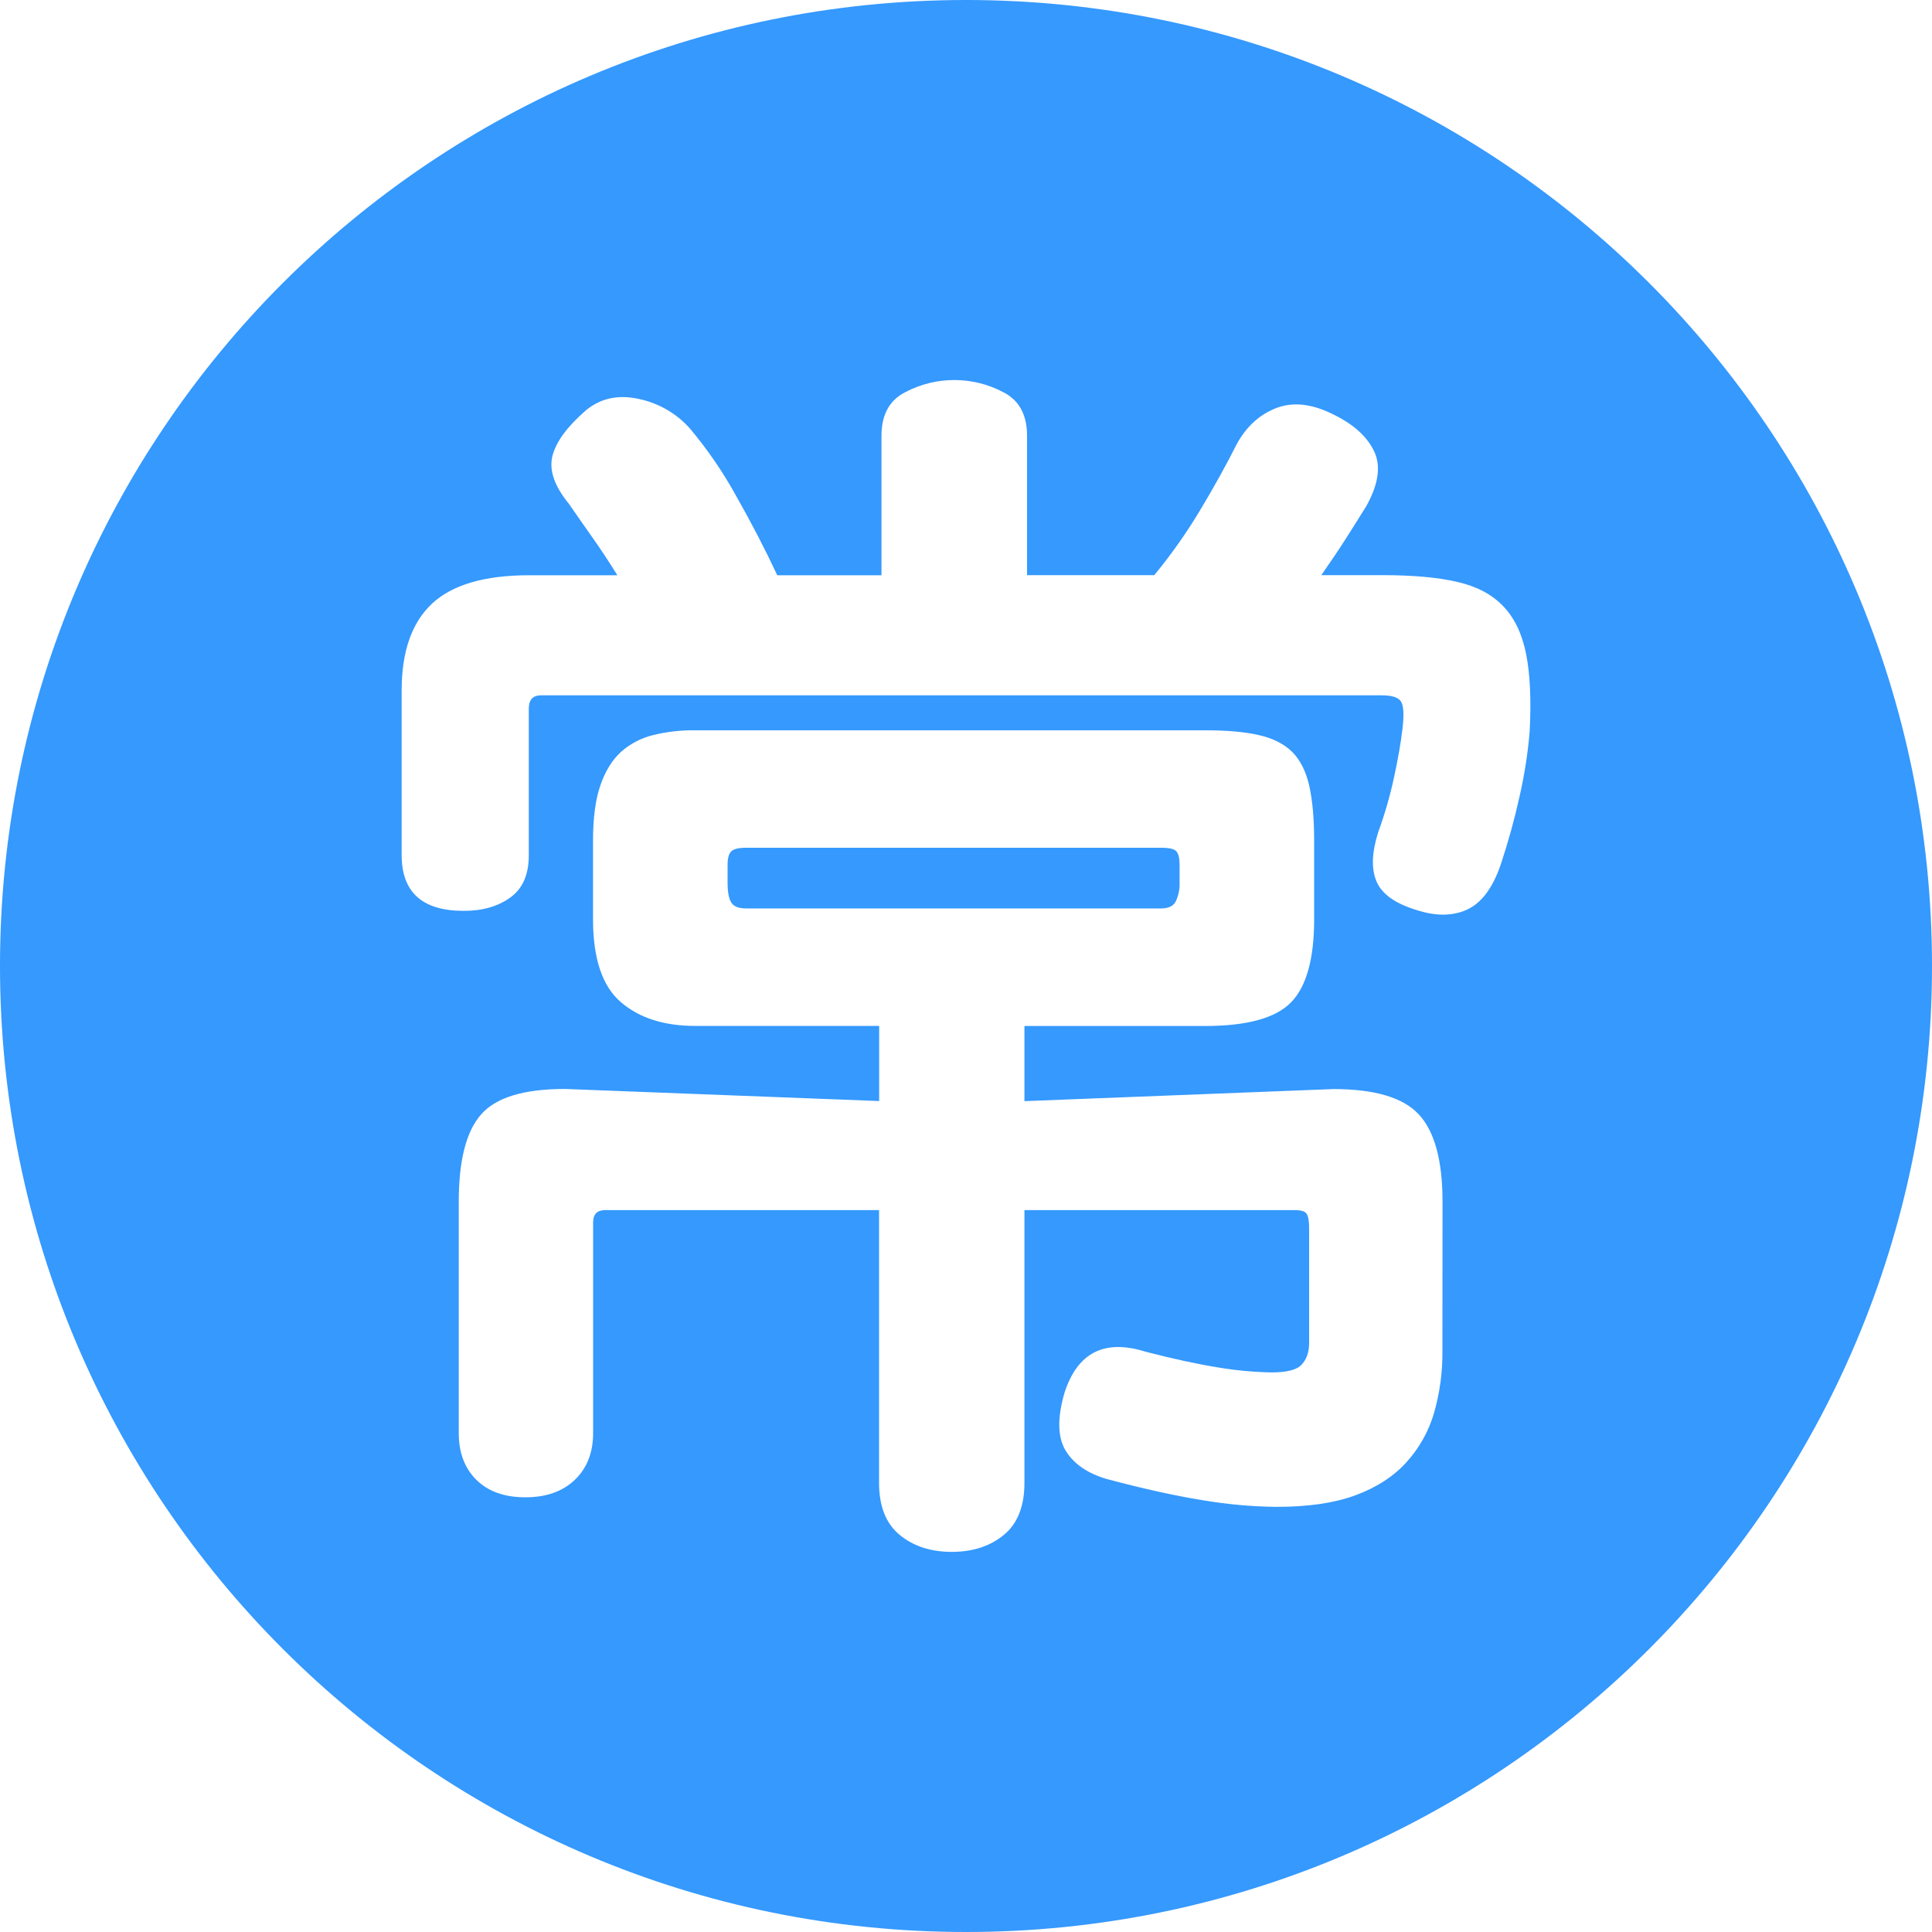<?xml version="1.0" encoding="UTF-8"?>
<svg width="20px" height="20px" viewBox="0 0 20 20" version="1.1" xmlns="http://www.w3.org/2000/svg" xmlns:xlink="http://www.w3.org/1999/xlink">
    <title>常用语</title>
    <defs>
        <rect id="path-1" x="0" y="0" width="893" height="878" rx="4"></rect>
        <filter x="-2.4%" y="-1.7%" width="104.7%" height="104.8%" filterUnits="objectBoundingBox" id="filter-3">
            <feOffset dx="0" dy="6" in="SourceAlpha" result="shadowOffsetOuter1"></feOffset>
            <feGaussianBlur stdDeviation="6" in="shadowOffsetOuter1" result="shadowBlurOuter1"></feGaussianBlur>
            <feColorMatrix values="0 0 0 0 0.951   0 0 0 0 0.951   0 0 0 0 0.951  0 0 0 0.5 0" type="matrix" in="shadowBlurOuter1"></feColorMatrix>
        </filter>
        <rect id="path-4" x="511" y="652" width="893" height="61"></rect>
        <filter x="-1.1%" y="-13.1%" width="102.2%" height="132.8%" filterUnits="objectBoundingBox" id="filter-5">
            <feOffset dx="0" dy="2" in="SourceAlpha" result="shadowOffsetOuter1"></feOffset>
            <feGaussianBlur stdDeviation="3" in="shadowOffsetOuter1" result="shadowBlurOuter1"></feGaussianBlur>
            <feColorMatrix values="0 0 0 0 0.81   0 0 0 0 0.81   0 0 0 0 0.81  0 0 0 0.5 0" type="matrix" in="shadowBlurOuter1"></feColorMatrix>
        </filter>
    </defs>
    <g id="页面-1" stroke="none" stroke-width="1" fill="none" fill-rule="evenodd">
        <g id="聊天" transform="translate(-1239, -673)">
            <rect fill="#F3F6FC" x="0" y="0" width="1425" height="926"></rect>
            <g id="矩形" transform="translate(511, 24)">
                <mask id="mask-2" fill="white">
                    <use xlink:href="#path-1"></use>
                </mask>
                <g id="蒙版">
                    <use fill="black" fill-opacity="1" filter="url(#filter-3)" xlink:href="#path-1"></use>
                    <use fill="#FFFFFF" fill-rule="evenodd" xlink:href="#path-1"></use>
                </g>
            </g>
            <g id="分割线备份-2">
                <use fill="black" fill-opacity="1" filter="url(#filter-5)" xlink:href="#path-4"></use>
                <use fill="#FFFFFF" fill-rule="evenodd" xlink:href="#path-4"></use>
            </g>
            <g id="常用语" transform="translate(1239, 673)" fill="#3599FE" fill-rule="nonzero">
                <path d="M12.173,9.328 L12.173,9.328 C12.2,9.269 12.213,9.205 12.211,9.14 L12.211,8.952 C12.211,8.885 12.2,8.839 12.179,8.814 C12.158,8.789 12.106,8.776 12.023,8.776 L7.72,8.776 C7.644,8.776 7.594,8.789 7.569,8.814 C7.544,8.839 7.532,8.885 7.532,8.952 L7.532,9.14 C7.532,9.232 7.544,9.299 7.569,9.341 C7.594,9.383 7.645,9.404 7.72,9.404 L12.022,9.404 C12.098,9.403 12.148,9.38 12.173,9.328 L12.173,9.328 Z M10,0 C4.477,0 0,4.476 0,9.999 C0,15.523 4.477,20 10,20 C15.523,20 20,15.523 20,9.999 C20,4.476 15.523,0 10,0 Z M14.932,13.983 L14.932,13.983 C14.934,14.201 14.905,14.418 14.845,14.628 L14.845,14.628 C14.789,14.819 14.69,14.994 14.556,15.141 C14.422,15.287 14.247,15.4 14.029,15.48 C13.812,15.56 13.54,15.599 13.214,15.599 L13.214,15.599 C12.958,15.596 12.702,15.573 12.449,15.53 C12.164,15.484 11.834,15.411 11.458,15.311 C11.257,15.252 11.115,15.154 11.031,15.016 C10.948,14.878 10.944,14.68 11.019,14.42 C11.153,14.002 11.433,13.859 11.859,13.993 C12.152,14.069 12.405,14.123 12.618,14.157 L12.618,14.157 C12.798,14.187 12.981,14.204 13.164,14.207 C13.323,14.207 13.427,14.18 13.476,14.125 C13.526,14.071 13.551,13.998 13.552,13.906 L13.552,12.715 C13.552,12.64 13.543,12.59 13.526,12.565 C13.51,12.539 13.468,12.527 13.401,12.527 L10.605,12.527 L10.605,15.35 C10.605,15.592 10.534,15.772 10.392,15.889 C10.25,16.006 10.07,16.065 9.852,16.065 C9.635,16.065 9.455,16.006 9.313,15.889 C9.171,15.772 9.1,15.592 9.1,15.35 L9.1,12.527 L6.265,12.527 C6.182,12.527 6.14,12.569 6.14,12.653 L6.14,14.835 C6.14,15.036 6.077,15.197 5.952,15.318 C5.826,15.439 5.655,15.5 5.439,15.5 C5.221,15.5 5.052,15.439 4.93,15.318 C4.809,15.197 4.749,15.036 4.749,14.835 L4.749,12.439 C4.749,12.013 4.826,11.711 4.981,11.536 C5.135,11.36 5.426,11.272 5.853,11.273 L9.101,11.398 L9.101,10.62 L7.193,10.62 C6.875,10.62 6.62,10.539 6.428,10.375 C6.236,10.211 6.139,9.925 6.139,9.517 L6.139,8.701 C6.139,8.467 6.164,8.277 6.215,8.13 C6.265,7.984 6.336,7.869 6.427,7.785 L6.427,7.785 C6.522,7.7 6.636,7.64 6.76,7.61 L6.76,7.61 C6.901,7.575 7.047,7.558 7.192,7.56 L12.475,7.56 C12.701,7.56 12.887,7.576 13.033,7.61 C13.179,7.643 13.294,7.702 13.378,7.785 C13.461,7.869 13.52,7.986 13.554,8.137 C13.587,8.287 13.604,8.475 13.604,8.701 L13.604,9.517 C13.604,9.926 13.524,10.213 13.365,10.376 C13.206,10.539 12.91,10.621 12.475,10.621 L10.605,10.621 L10.605,11.399 L13.804,11.274 C14.23,11.274 14.525,11.361 14.688,11.537 C14.851,11.712 14.933,12.014 14.933,12.44 L14.932,13.983 Z M15.835,7.574 L15.835,7.574 C15.816,7.802 15.78,8.028 15.729,8.251 L15.729,8.251 C15.676,8.489 15.611,8.723 15.534,8.954 C15.451,9.196 15.333,9.351 15.183,9.418 C15.032,9.485 14.857,9.485 14.656,9.418 C14.439,9.351 14.303,9.253 14.249,9.123 C14.194,8.994 14.201,8.824 14.267,8.615 L14.267,8.615 C14.334,8.431 14.389,8.242 14.43,8.051 C14.472,7.858 14.501,7.691 14.518,7.549 C14.535,7.407 14.531,7.313 14.506,7.267 C14.48,7.221 14.414,7.198 14.305,7.198 L5.6,7.198 C5.516,7.198 5.474,7.244 5.474,7.336 L5.474,8.854 C5.474,9.055 5.41,9.201 5.28,9.293 C5.151,9.385 4.99,9.43 4.798,9.429 C4.372,9.429 4.158,9.236 4.158,8.852 L4.158,7.146 C4.158,6.744 4.263,6.445 4.472,6.249 C4.681,6.054 5.016,5.955 5.476,5.955 L6.391,5.955 C6.308,5.821 6.222,5.691 6.134,5.566 C6.046,5.441 5.964,5.324 5.889,5.215 C5.738,5.031 5.682,4.866 5.719,4.719 C5.757,4.572 5.872,4.416 6.064,4.249 C6.215,4.123 6.397,4.083 6.61,4.129 L6.61,4.129 C6.816,4.172 7.003,4.279 7.143,4.437 L7.143,4.437 C7.324,4.653 7.484,4.886 7.62,5.133 C7.779,5.413 7.921,5.687 8.046,5.955 L9.125,5.955 L9.125,4.511 C9.125,4.294 9.207,4.143 9.371,4.06 L9.371,4.06 C9.689,3.892 10.068,3.892 10.386,4.06 C10.55,4.143 10.632,4.294 10.632,4.511 L10.632,5.954 L11.949,5.954 L11.949,5.954 C12.122,5.744 12.279,5.522 12.419,5.289 C12.565,5.046 12.693,4.816 12.802,4.599 C12.902,4.415 13.04,4.29 13.215,4.223 C13.391,4.156 13.592,4.181 13.818,4.298 C14.019,4.398 14.155,4.524 14.226,4.674 C14.297,4.825 14.27,5.013 14.144,5.239 C14.077,5.348 14.006,5.46 13.931,5.578 C13.856,5.695 13.772,5.82 13.678,5.954 L14.318,5.954 C14.627,5.954 14.882,5.977 15.083,6.023 C15.284,6.069 15.443,6.152 15.56,6.274 C15.677,6.395 15.756,6.56 15.798,6.769 C15.84,6.978 15.852,7.246 15.835,7.572 L15.835,7.574 Z" id="形状"></path>
            </g>
        </g>
    </g>
</svg>